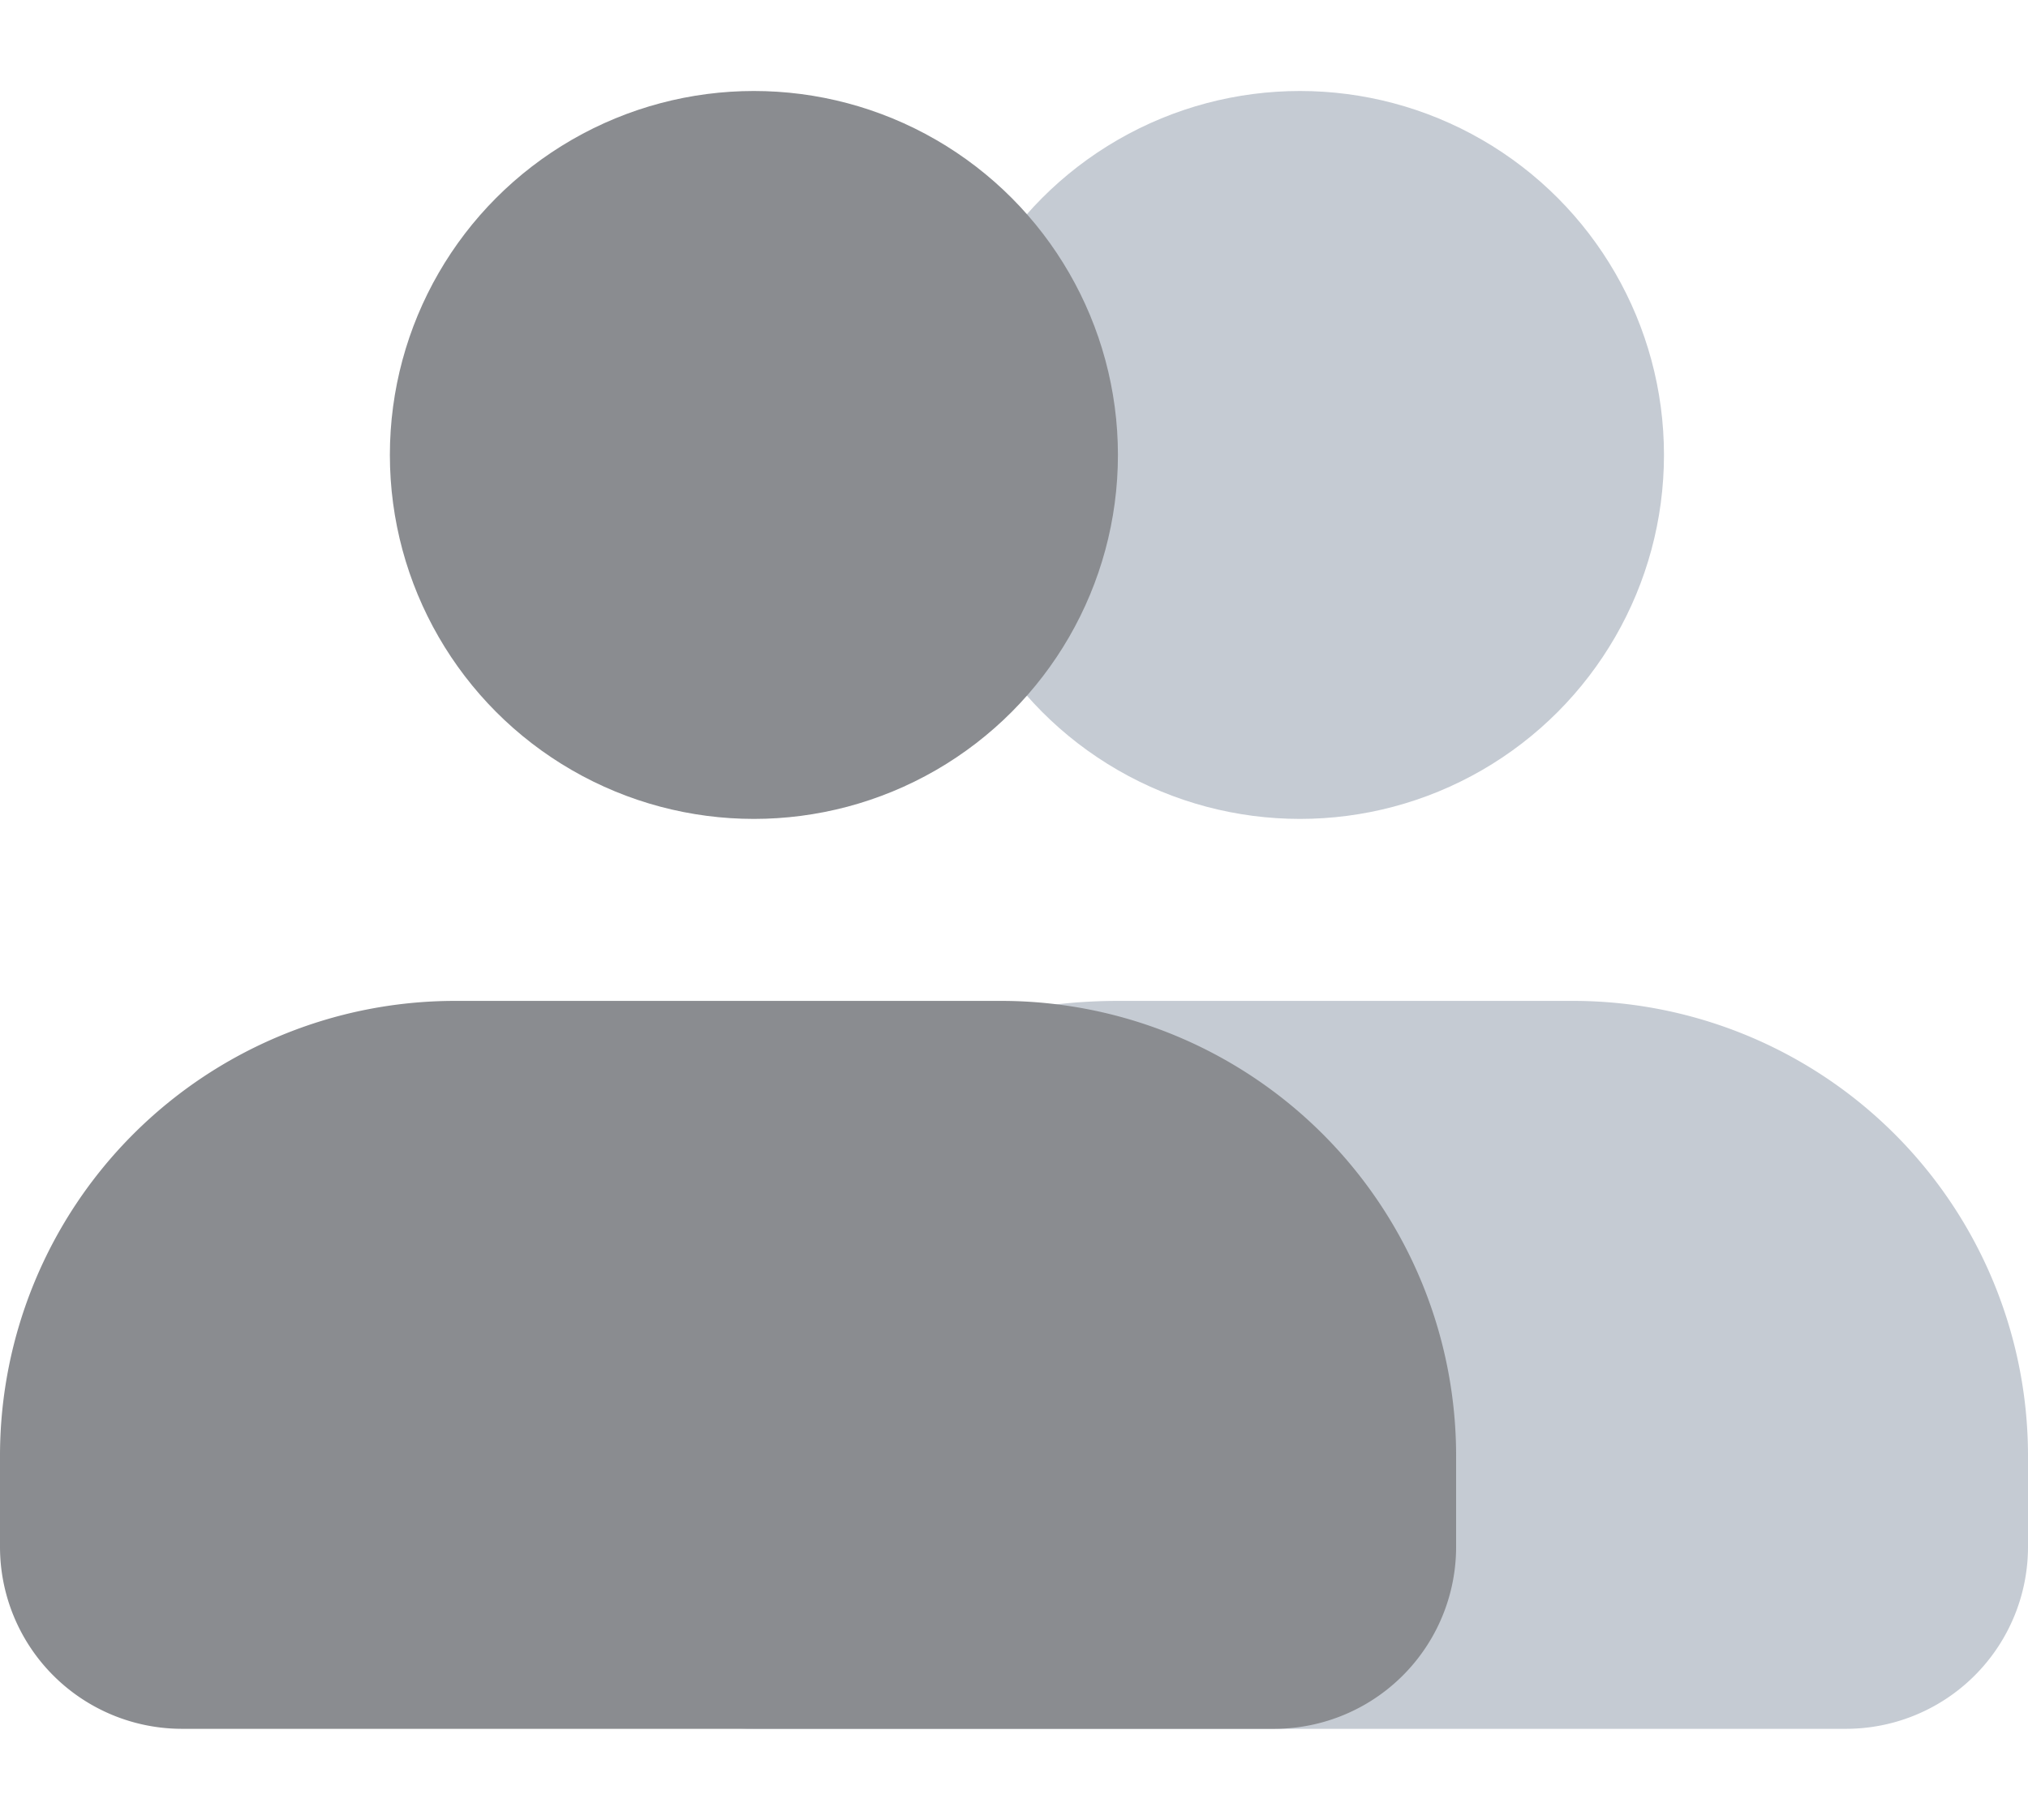 <svg xmlns="http://www.w3.org/2000/svg" width="22.284" height="20" viewBox="0 0 22.284 20">
  <g id="Group_673" data-name="Group 673" transform="translate(-310.716 -22)">
    <rect id="Rectangle_3344" data-name="Rectangle 3344" width="20" height="20" transform="translate(313 22)" fill="none"/>
    <g id="group" transform="translate(310.716 21)">
      <circle id="Ellipse_171" data-name="Ellipse 171" cx="4" cy="4" r="4" transform="translate(10.284 2)" fill="#c5cbd3"/>
      <path id="Path_1314" data-name="Path 1314" d="M12,13a6,6,0,0,0-6,6,2,2,0,0,0,2,2H20a2,2,0,0,0,2-2V18a5,5,0,0,0-5-5Z" transform="translate(0.284 -1)" fill="#c5cbd3"/>
      <path id="Path_1315" data-name="Path 1315" d="M7,13a5,5,0,0,0-5,5v1a2,2,0,0,0,2,2H16a2,2,0,0,0,2-2V18a5,5,0,0,0-5-5Z" transform="translate(-2 -1)" fill="#8a8c90"/>
      <circle id="Ellipse_172" data-name="Ellipse 172" cx="4" cy="4" r="4" transform="translate(4.284 2)" fill="#8a8c90"/>
    </g>
  </g>
</svg>
